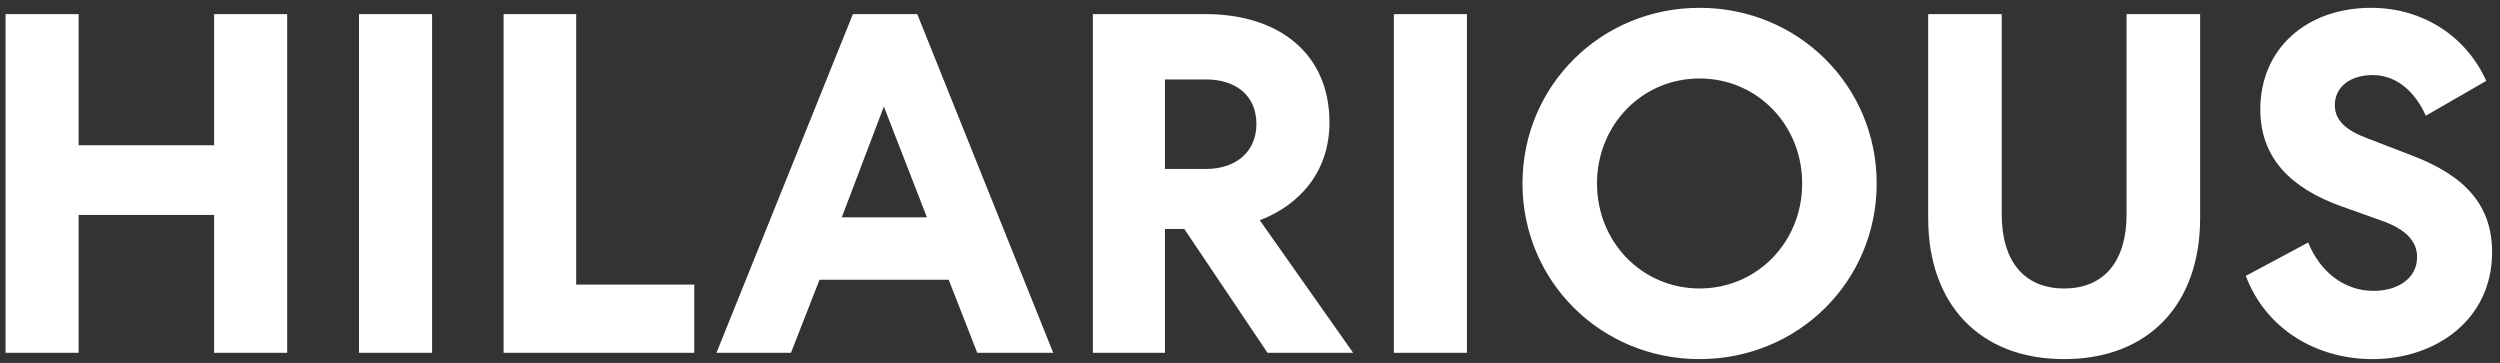 <svg width="248" height="36" viewBox="0 0 248 36" fill="none" xmlns="http://www.w3.org/2000/svg">
<rect x="0" y="0" width="248" height="36" fill="#333333" stroke="none"/>
<path d="M0.552 35H7.8V21.32H21.24V35H28.488V1.4H21.24V14.408H7.8V1.4H0.552V35ZM35.614 1.4V35H42.862V1.4H35.614ZM49.958 1.4V35H68.87V28.232H57.158V1.4H49.958ZM84.608 1.4L71.072 35H78.463L81.296 27.752H94.112L96.944 35H104.48L90.992 1.4H84.608ZM87.68 10.568L91.951 21.56H83.504L87.68 10.568ZM115.563 22.712H117.483L125.739 35H134.235L124.971 21.848C129.003 20.312 131.883 16.952 131.883 12.152C131.883 5.288 126.843 1.4 119.595 1.4H108.411V35H115.563V22.712ZM115.563 7.88H119.643C122.523 7.88 124.635 9.416 124.635 12.296C124.635 15.128 122.523 16.76 119.643 16.76H115.563V7.88ZM138.271 1.4V35H145.519V1.4H138.271ZM186.167 18.2C186.167 8.504 178.391 0.776 168.599 0.776C158.807 0.776 151.031 8.504 151.031 18.2C151.031 27.896 158.807 35.624 168.599 35.624C178.391 35.624 186.167 27.896 186.167 18.2ZM178.775 18.2C178.775 24.008 174.311 28.616 168.599 28.616C162.887 28.616 158.423 24.008 158.423 18.2C158.423 12.392 162.887 7.784 168.599 7.784C174.311 7.784 178.775 12.392 178.775 18.2ZM204.764 35.624C213.164 35.624 218.252 30.152 218.252 21.656V1.4H210.956V21.272C210.956 25.832 208.796 28.616 204.764 28.616C200.732 28.616 198.572 25.832 198.572 21.272V1.4H191.276V21.656C191.276 30.152 196.364 35.624 204.764 35.624ZM222.783 27.368C224.799 32.696 229.839 35.624 235.359 35.624C241.599 35.624 247.215 31.736 247.215 25.016C247.215 20.456 244.671 17.48 239.247 15.416L234.879 13.736C232.815 12.968 231.615 12.008 231.615 10.424C231.615 8.648 233.103 7.448 235.359 7.448C237.855 7.448 239.631 9.224 240.639 11.48L246.639 8.024C244.575 3.464 240.207 0.776 235.215 0.776C228.879 0.776 224.223 4.76 224.223 10.856C224.223 15.704 227.295 18.68 232.239 20.456L236.271 21.896C238.623 22.712 239.775 23.912 239.775 25.496C239.775 27.656 237.807 28.856 235.455 28.856C232.527 28.856 230.127 26.936 228.975 24.056L222.783 27.368Z" fill="white"/>
</svg>
